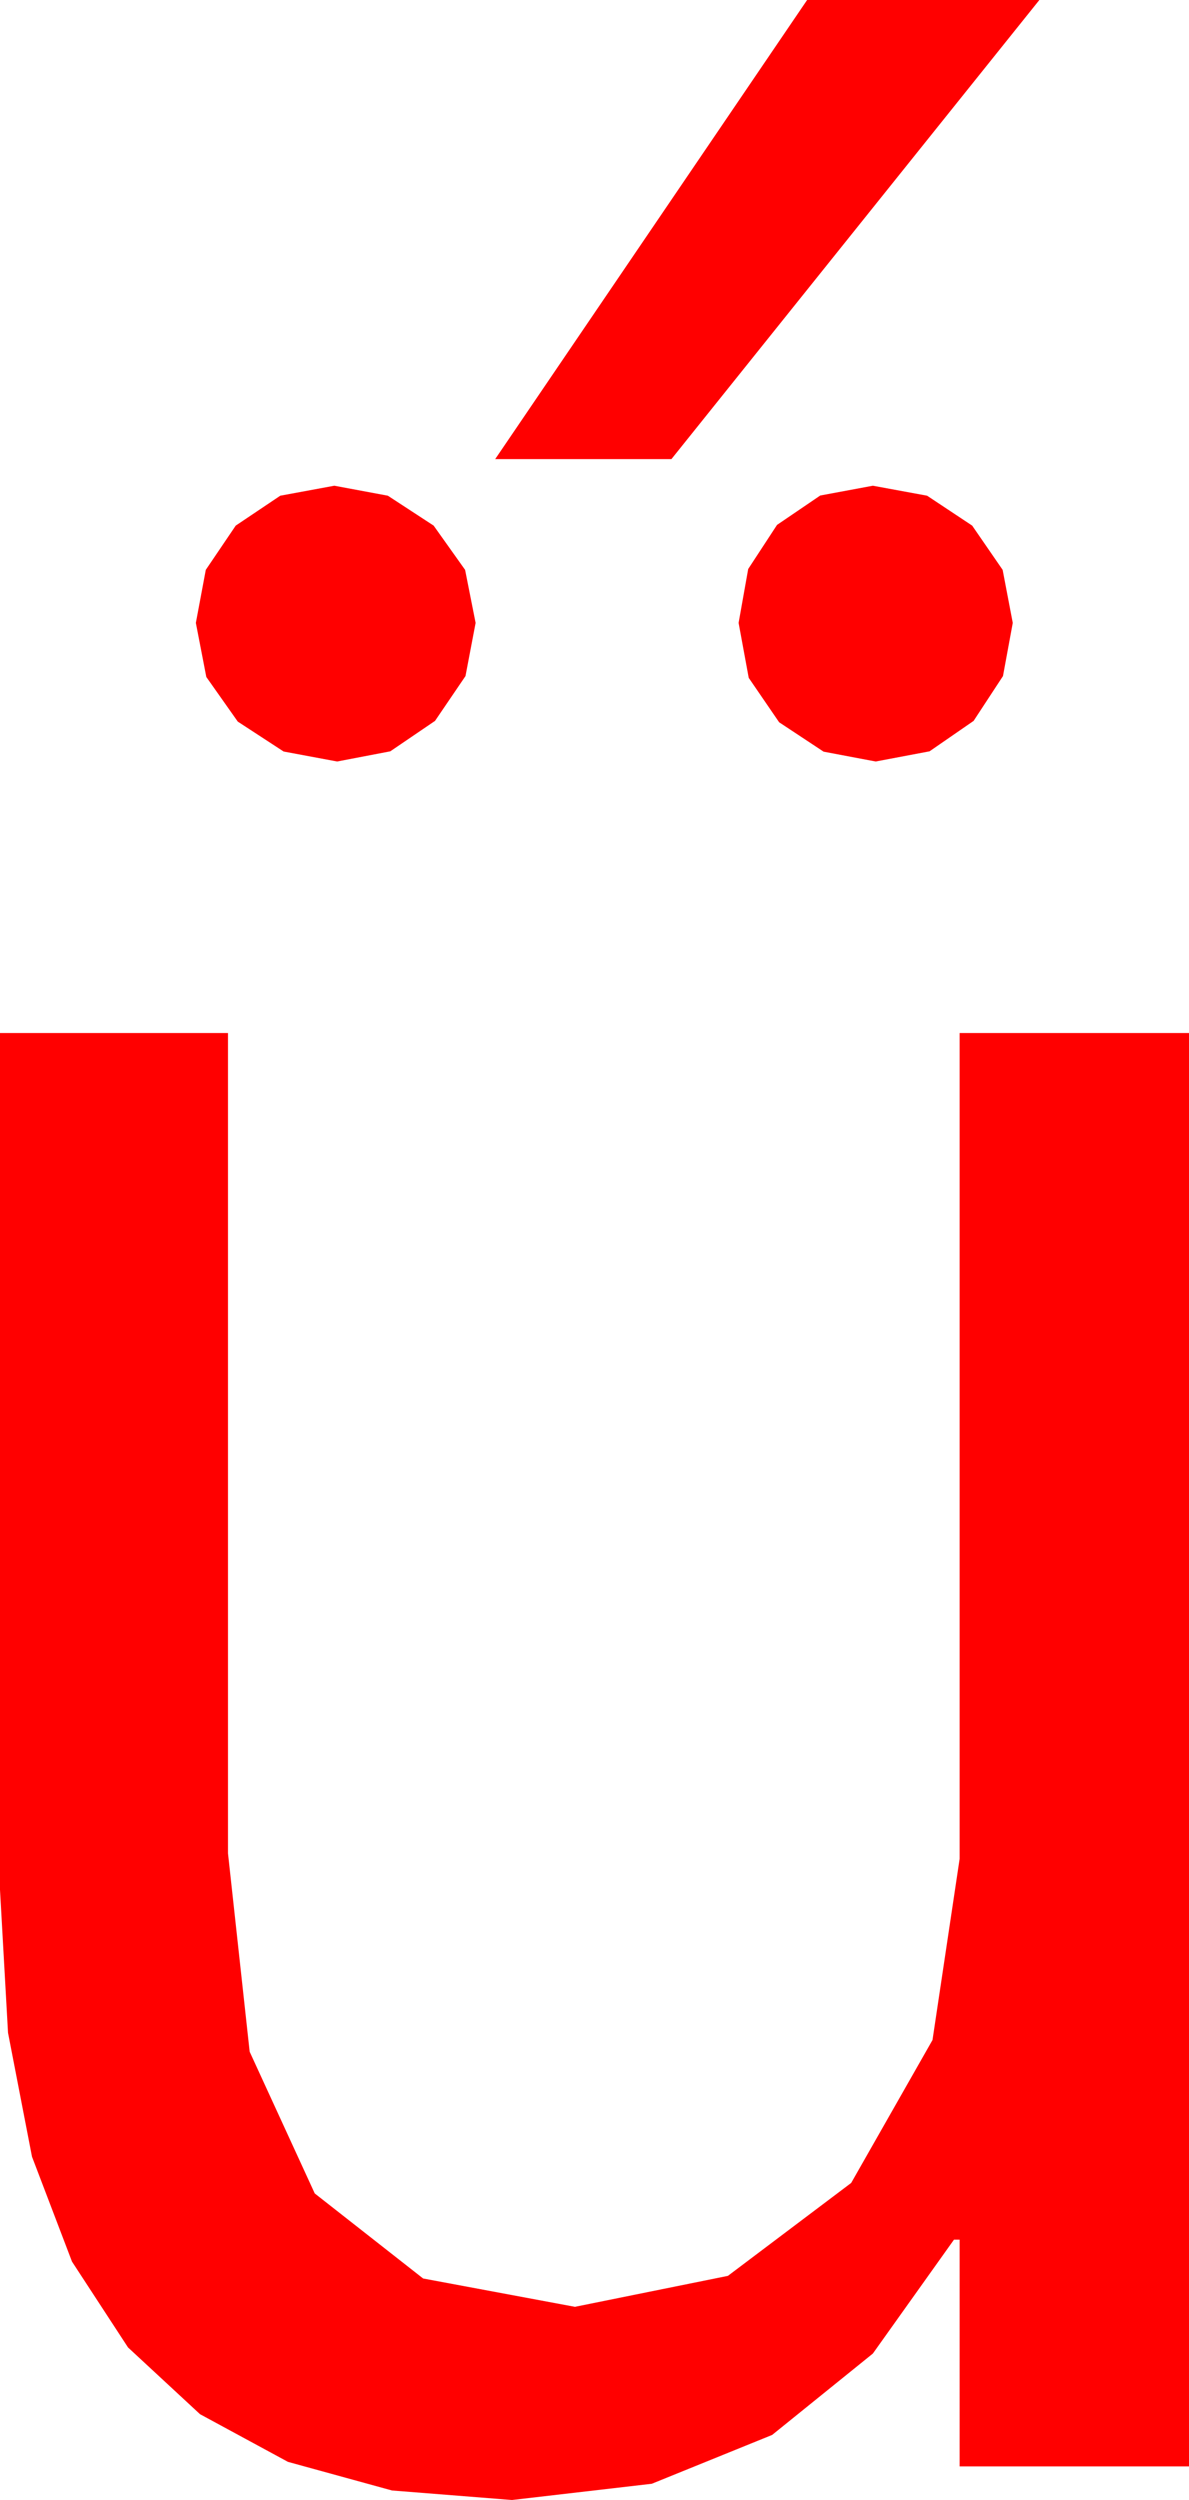 <?xml version="1.0" encoding="utf-8"?>
<!DOCTYPE svg PUBLIC "-//W3C//DTD SVG 1.1//EN" "http://www.w3.org/Graphics/SVG/1.1/DTD/svg11.dtd">
<svg width="24.902" height="52.324" xmlns="http://www.w3.org/2000/svg" xmlns:xlink="http://www.w3.org/1999/xlink" xmlns:xml="http://www.w3.org/XML/1998/namespace" version="1.1">
  <g>
    <g>
      <path style="fill:#FF0000;fill-opacity:1" d="M0,21.621L4.775,21.621 4.775,38.789 5.229,42.942 6.592,45.908 8.862,47.688 12.041,48.281 15.245,47.633 17.827,45.688 19.53,42.697 20.098,38.906 20.098,21.621 24.902,21.621 24.902,51.621 20.098,51.621 20.098,46.875 19.98,46.875 18.281,49.259 16.172,50.962 13.652,51.984 10.723,52.324 8.21,52.125 6.031,51.526 4.189,50.528 2.681,49.131 1.508,47.335 0.67,45.139 0.168,42.545 0,39.551 0,21.621z M18.281,10.166L19.417,10.375 20.361,11.001 20.999,11.927 21.211,13.037 21.006,14.15 20.391,15.088 19.468,15.725 18.34,15.938 17.249,15.732 16.318,15.117 15.681,14.187 15.469,13.037 15.67,11.909 16.274,10.986 17.179,10.371 18.281,10.166z M7.002,10.166L8.123,10.375 9.082,11.001 9.741,11.927 9.961,13.037 9.749,14.15 9.111,15.088 8.174,15.725 7.061,15.938 5.94,15.729 4.98,15.103 4.321,14.169 4.102,13.037 4.31,11.927 4.937,11.001 5.87,10.375 7.002,10.166z M16.904,0L21.768,0 14.062,9.609 10.371,9.609 16.904,0z" />
    </g>
  </g>
</svg>